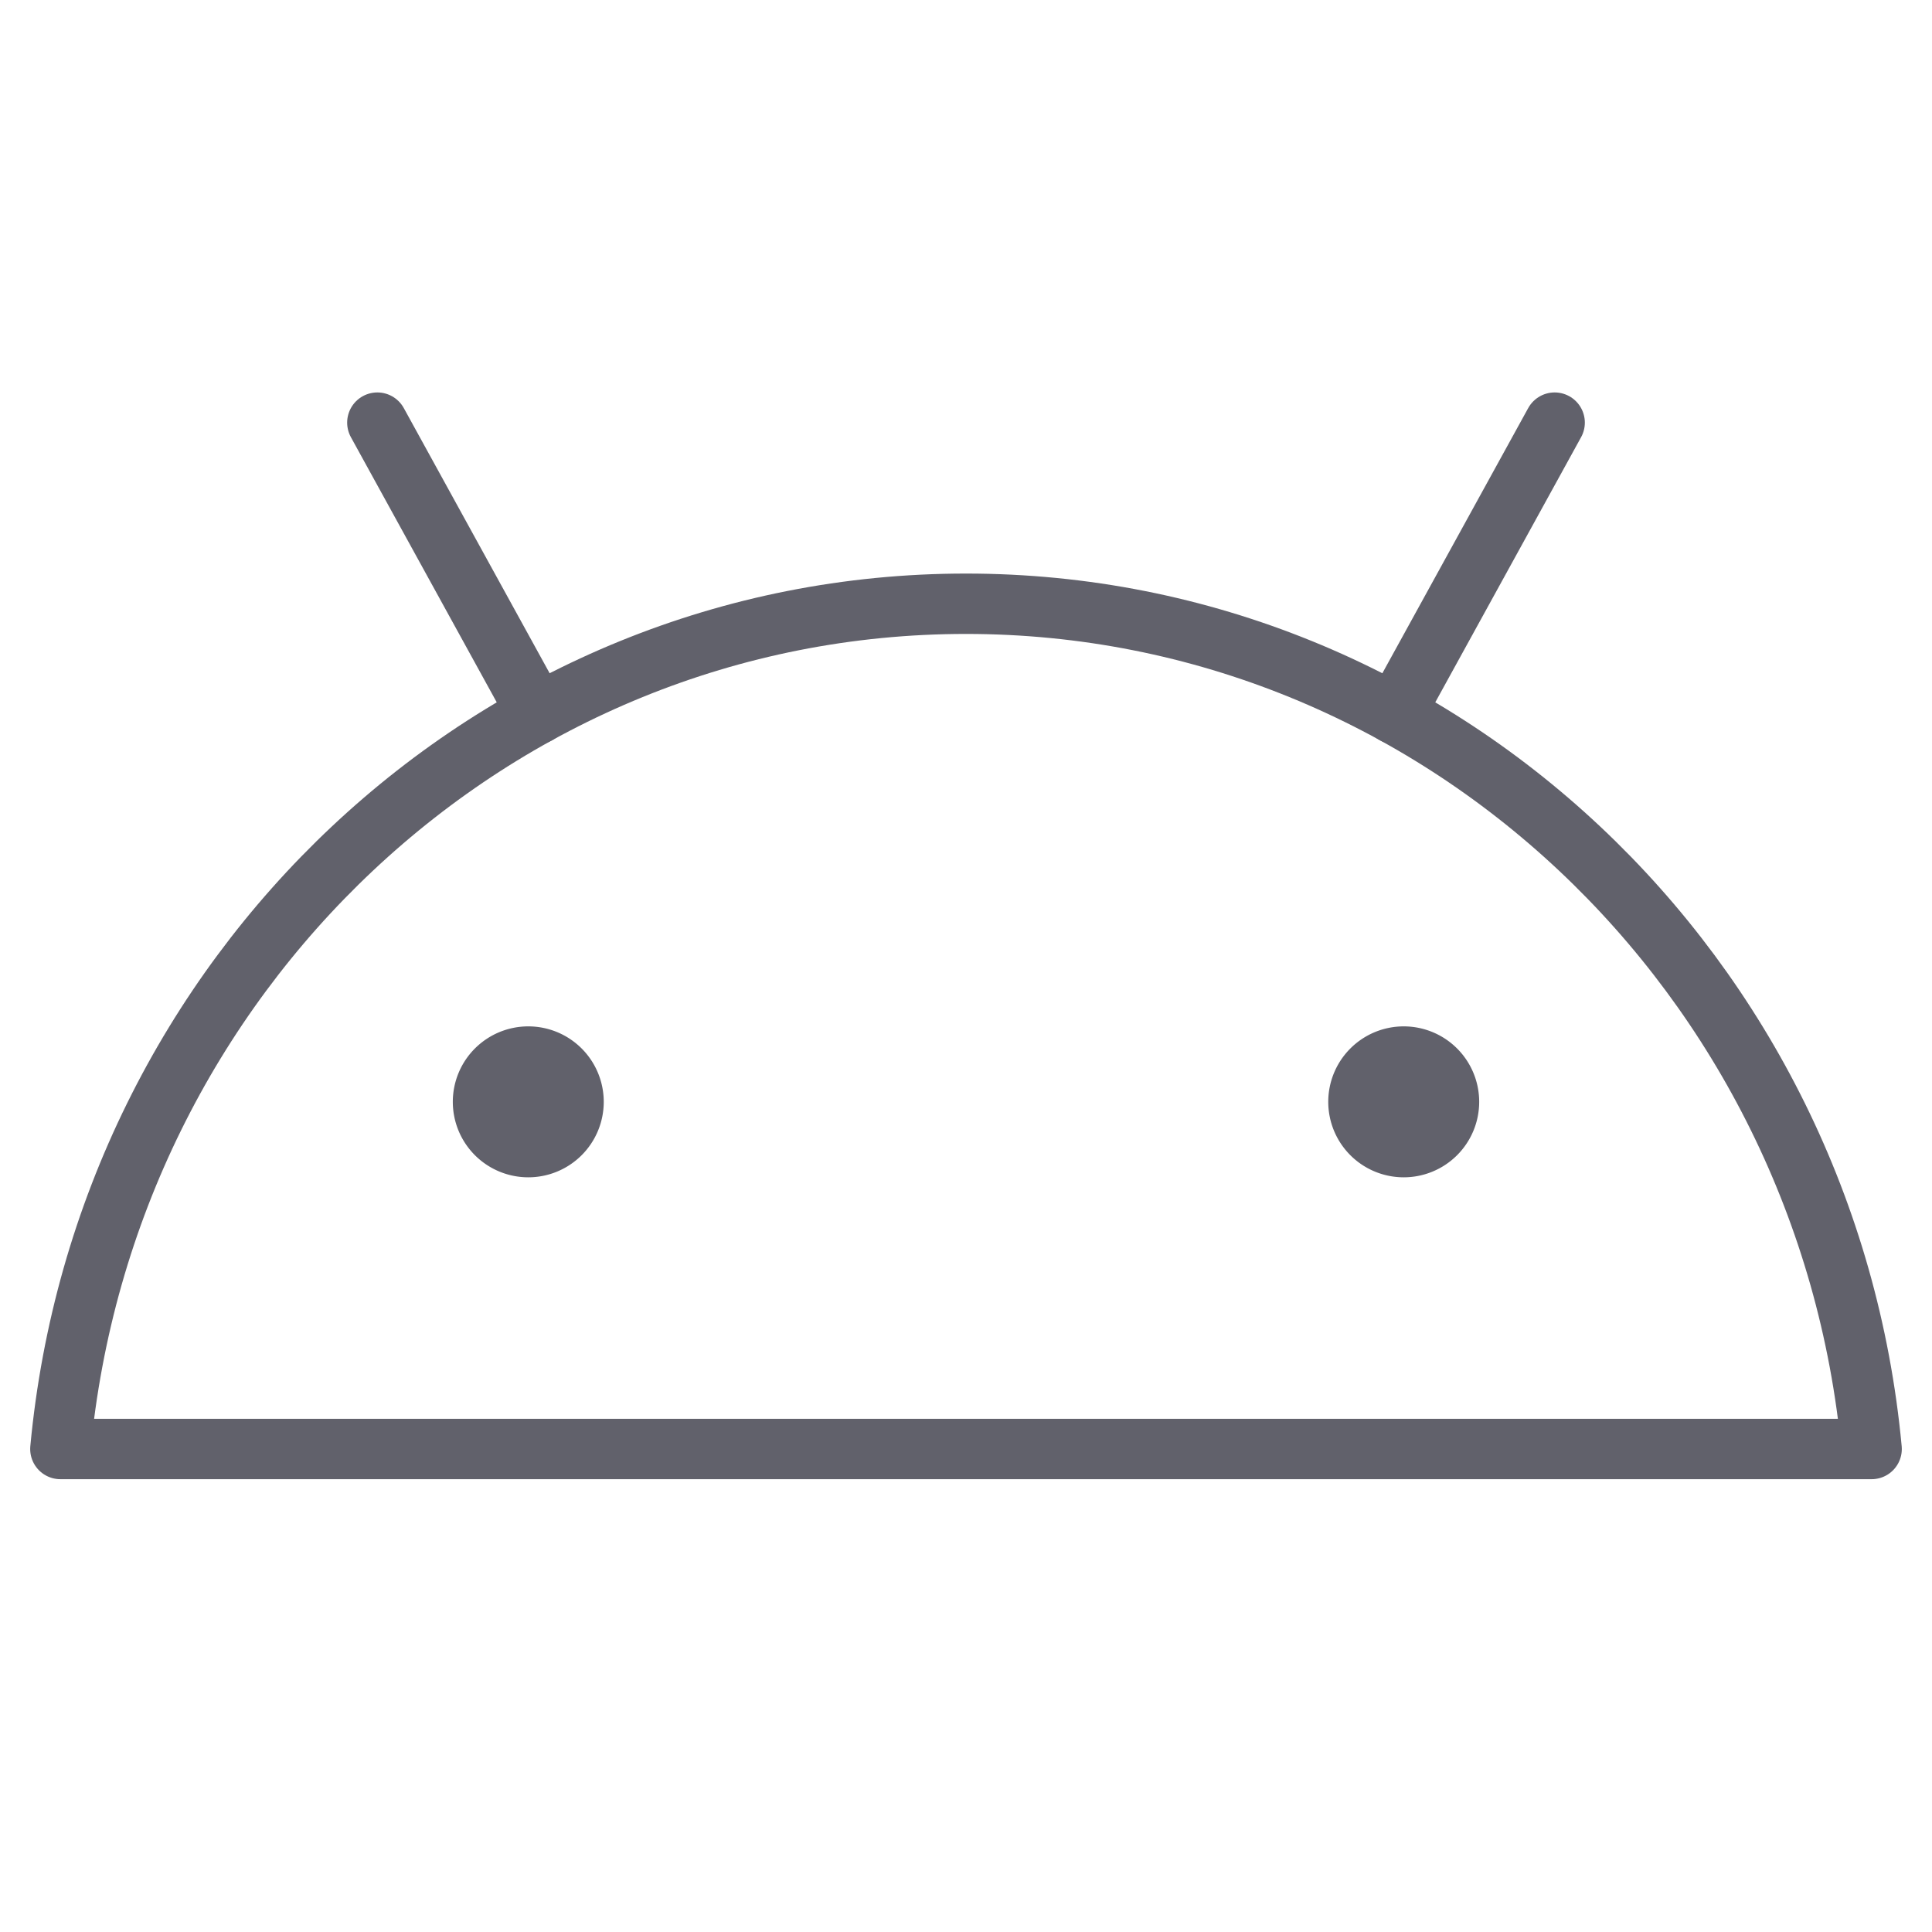 <svg xmlns="http://www.w3.org/2000/svg" height="64" width="64" viewBox="0 0 64 64"><title>android 3</title><g stroke-linecap="round" fill="#61616b" stroke-linejoin="round" class="nc-icon-wrapper"><path data-color="color-2" data-stroke="none" d="M17.5,39A2.5,2.5,0,1,1,20,36.5,2.5,2.5,0,0,1,17.5,39" fill="#61616b" stroke="none"></path><path d="M62,48C60.532,32.287,47.663,20,32,20S3.468,32.287,2,48Z" fill="none" stroke="#61616b" stroke-width="2"></path><line x1="12.5" y1="14" x2="17.806" y2="23.647" fill="none" stroke="#61616b" stroke-width="2"></line><path data-color="color-2" data-stroke="none" d="M46.5,39A2.5,2.5,0,1,1,49,36.5,2.5,2.5,0,0,1,46.5,39" fill="#61616b" stroke="none"></path><line x1="51.5" y1="14" x2="46.194" y2="23.647" fill="none" stroke="#61616b" stroke-width="2"></line></g></svg>